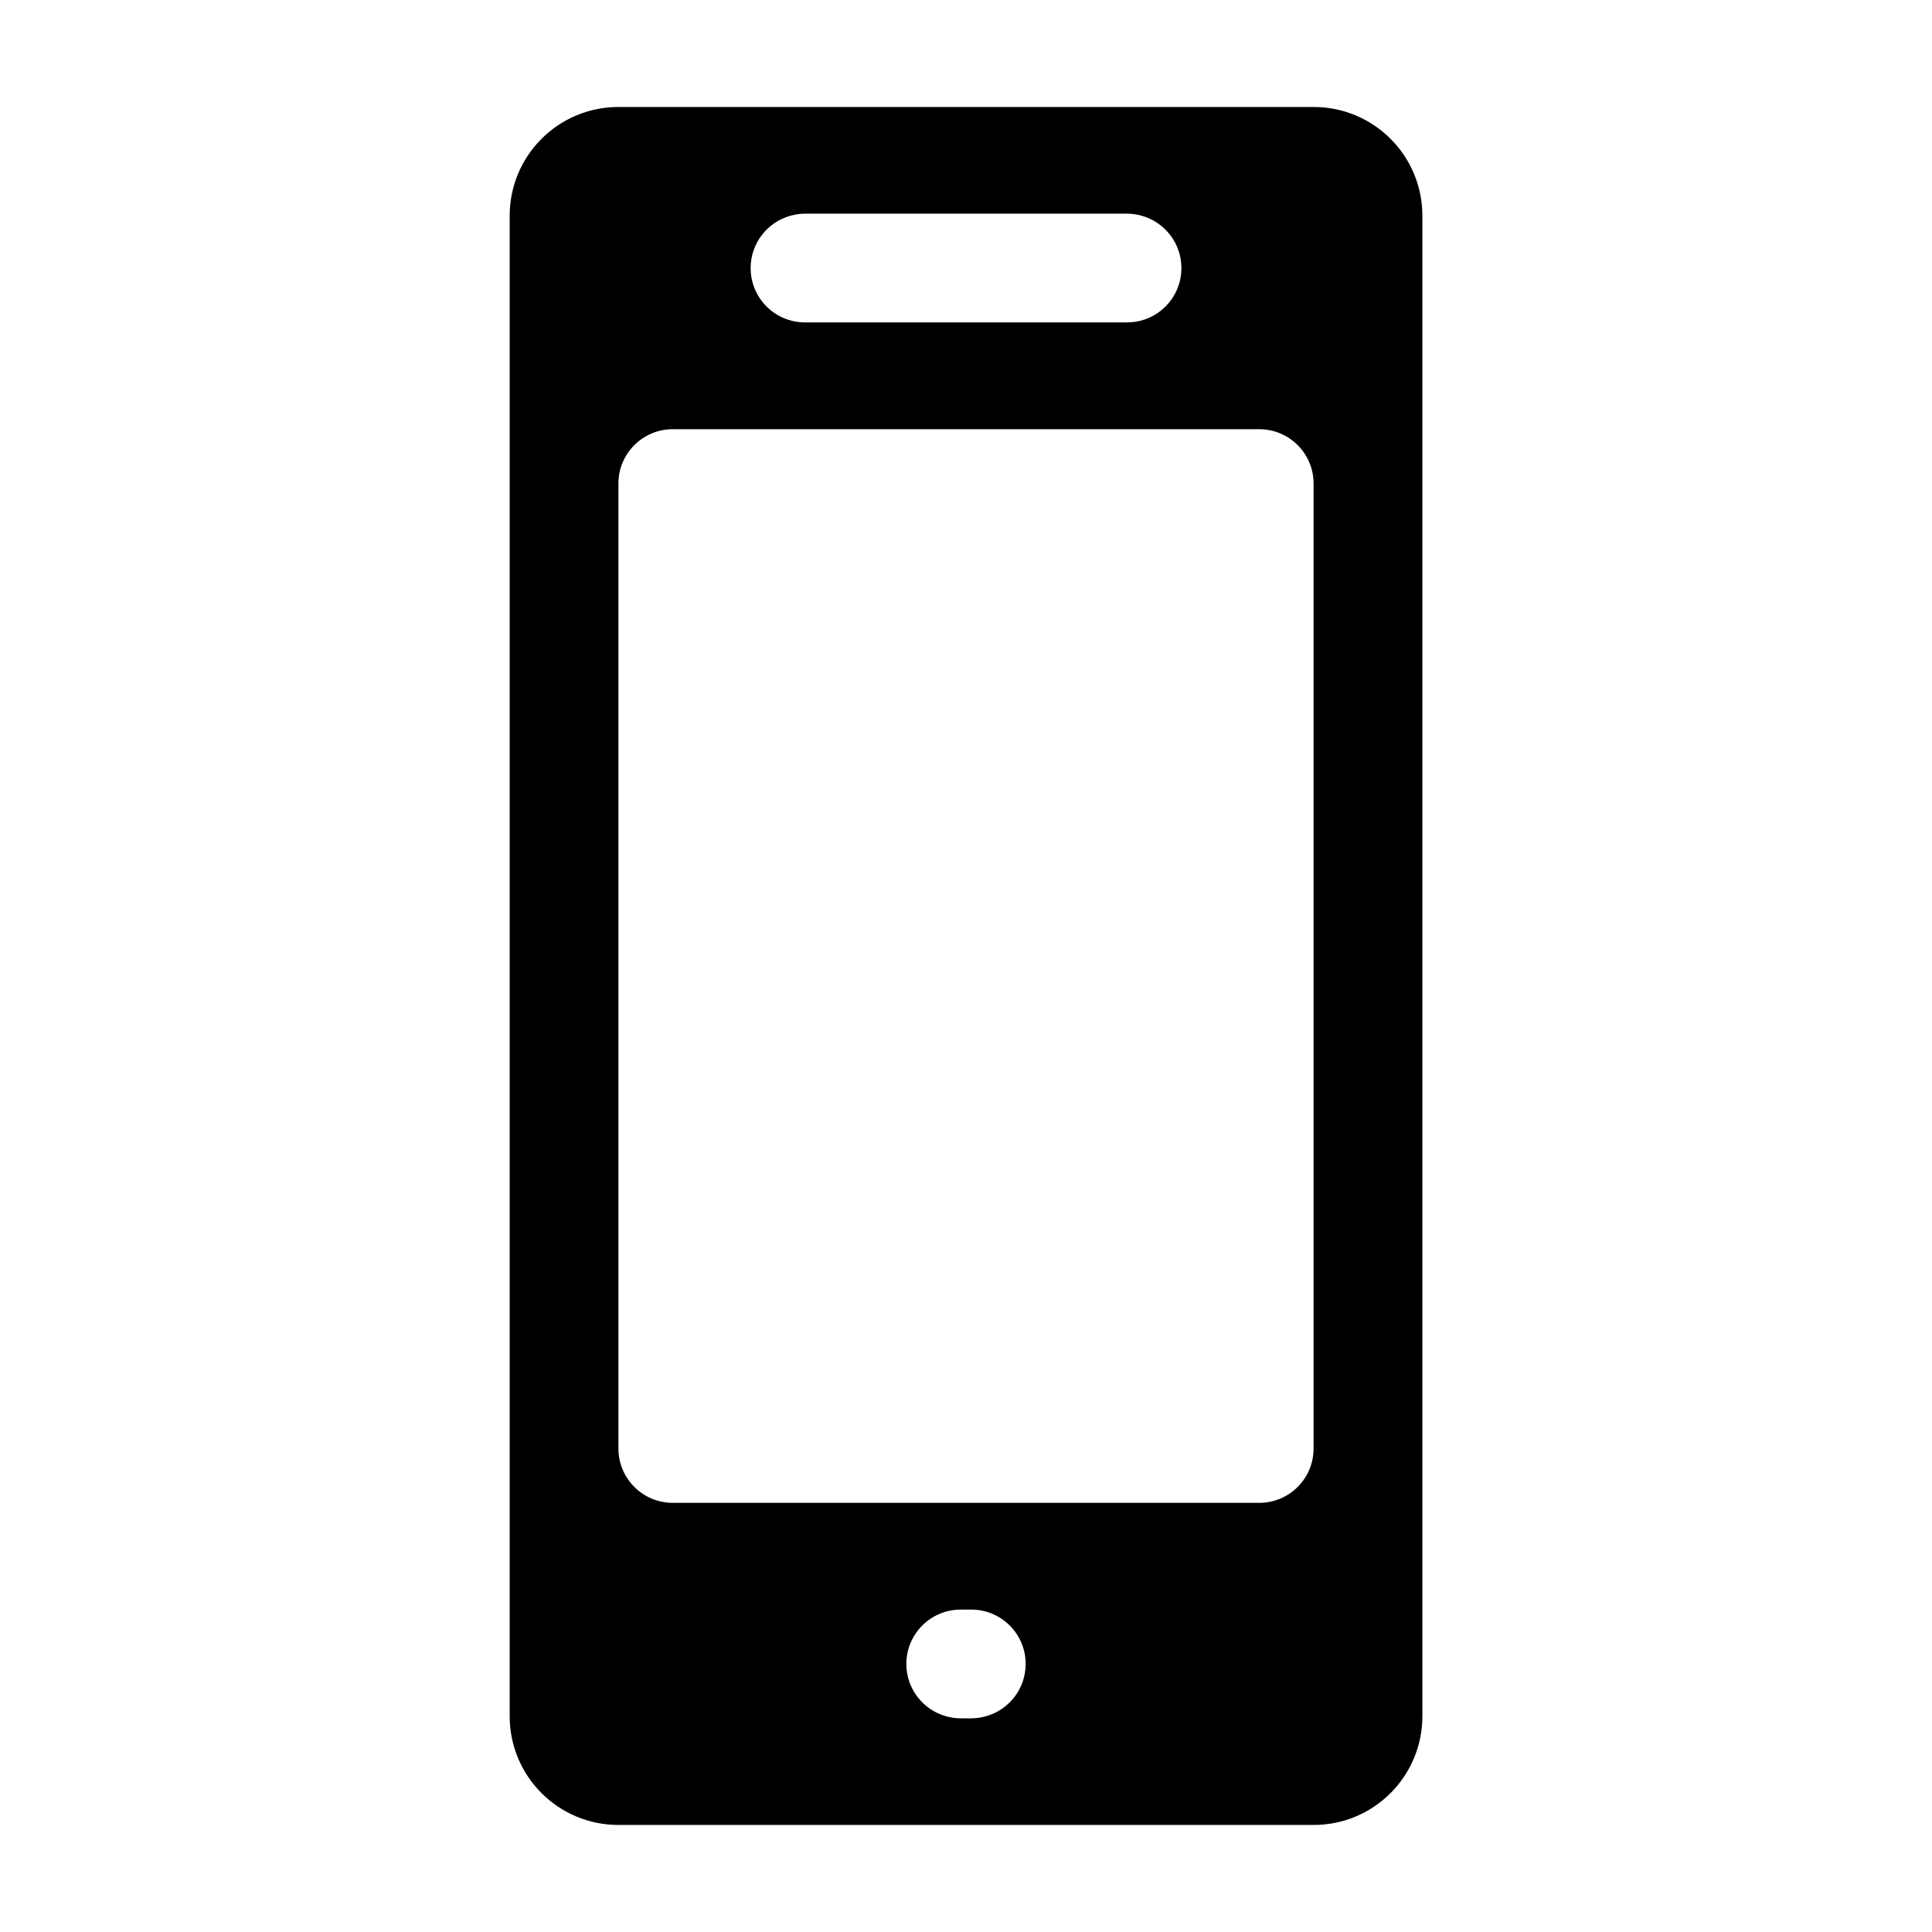 <?xml version="1.0" encoding="utf-8"?>
<!-- Generated by IcoMoon.io -->
<!DOCTYPE svg PUBLIC "-//W3C//DTD SVG 1.1//EN" "http://www.w3.org/Graphics/SVG/1.1/DTD/svg11.dtd">
<svg version="1.1" xmlns="http://www.w3.org/2000/svg" xmlns:xlink="http://www.w3.org/1999/xlink" width="32" height="32" viewBox="0 0 32 32">
<path fill="#000" d="M21.758 1.772h-11.515c-0.995 0-1.801 0.806-1.801 1.801v24.853c0 0.995 0.806 1.801 1.801 1.801h11.515c0.995 0 1.801-0.806 1.801-1.801v-24.853c0-0.995-0.806-1.801-1.801-1.801zM20.857 24.892h-9.714c-0.497 0-0.9-0.403-0.9-0.9v-15.983c0-0.497 0.403-0.9 0.9-0.9h9.714c0.497 0 0.9 0.403 0.9 0.9v15.983c0 0.497-0.403 0.9-0.9 0.9zM15.012 27.56c0-0.497 0.403-0.9 0.9-0.9h0.176c0.497 0 0.9 0.403 0.9 0.9 0 0.414-0.279 0.761-0.659 0.867-0.077 0.021-0.157 0.034-0.241 0.034h-0.176c-0.084 0-0.164-0.012-0.241-0.034-0.38-0.105-0.659-0.453-0.659-0.867zM19.568 4.44c0 0.497-0.403 0.9-0.9 0.9h-5.335c-0.497 0-0.9-0.403-0.9-0.9 0-0.414 0.279-0.761 0.659-0.867 0.077-0.021 0.158-0.034 0.241-0.034h5.335c0.084 0 0.164 0.012 0.241 0.034 0.38 0.106 0.659 0.453 0.659 0.867z"></path>
</svg>

